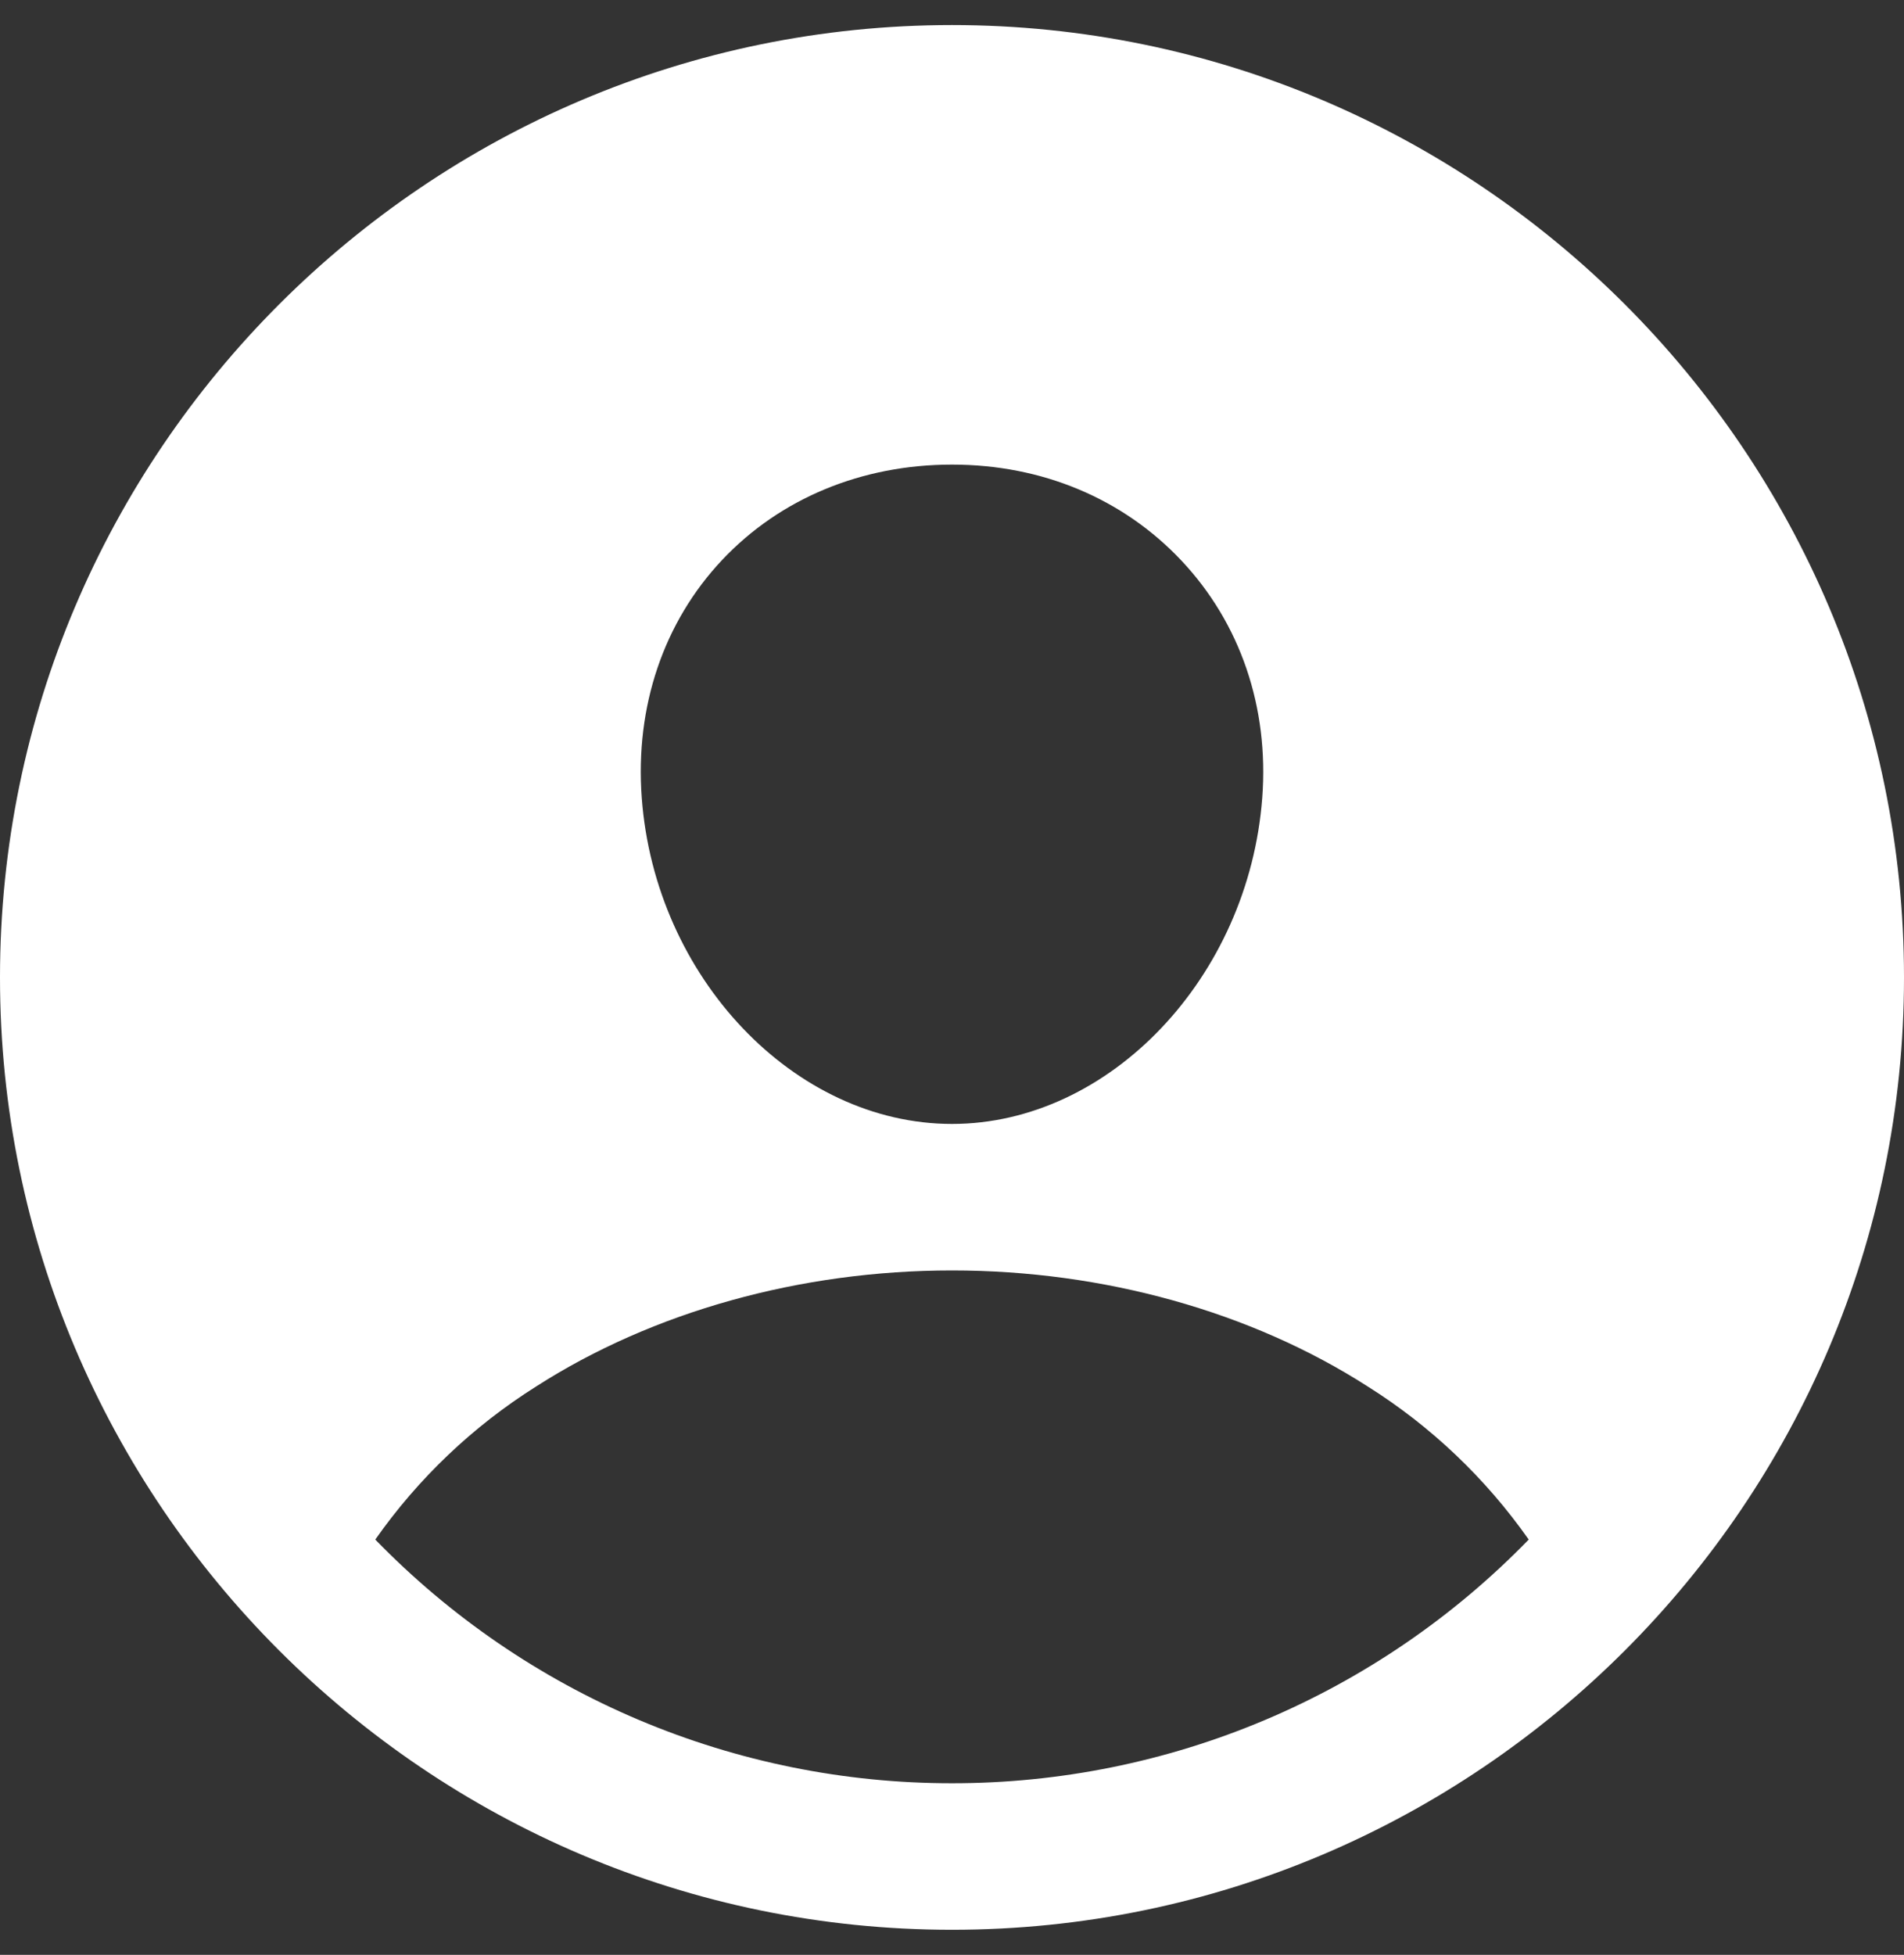 <svg width="38" height="39" viewBox="0 0 38 39" fill="none" xmlns="http://www.w3.org/2000/svg">
<rect x="0" y="0" width="38" height="39" fill="#333333" stroke="none"/>
<path d="M19 0.5C8.524 0.5 0 9.024 0 19.5C0 29.977 8.524 38.5 19 38.5C29.477 38.5 38 29.977 38 19.5C38 9.024 29.477 0.5 19 0.5ZM14.413 11.171C15.57 9.944 17.199 9.269 19 9.269C20.801 9.269 22.415 9.949 23.577 11.182C24.755 12.432 25.328 14.111 25.192 15.916C24.922 19.5 22.145 22.423 19 22.423C15.855 22.423 13.072 19.5 12.808 15.915C12.673 14.095 13.245 12.411 14.413 11.171ZM19 35.577C16.854 35.578 14.729 35.149 12.752 34.314C10.775 33.479 8.986 32.255 7.49 30.715C8.347 29.494 9.438 28.456 10.7 27.661C13.029 26.168 15.976 25.346 19 25.346C22.024 25.346 24.971 26.168 27.297 27.661C28.56 28.455 29.652 29.494 30.51 30.715C29.014 32.255 27.225 33.479 25.248 34.314C23.271 35.149 21.146 35.578 19 35.577Z" fill="white"/>
</svg>